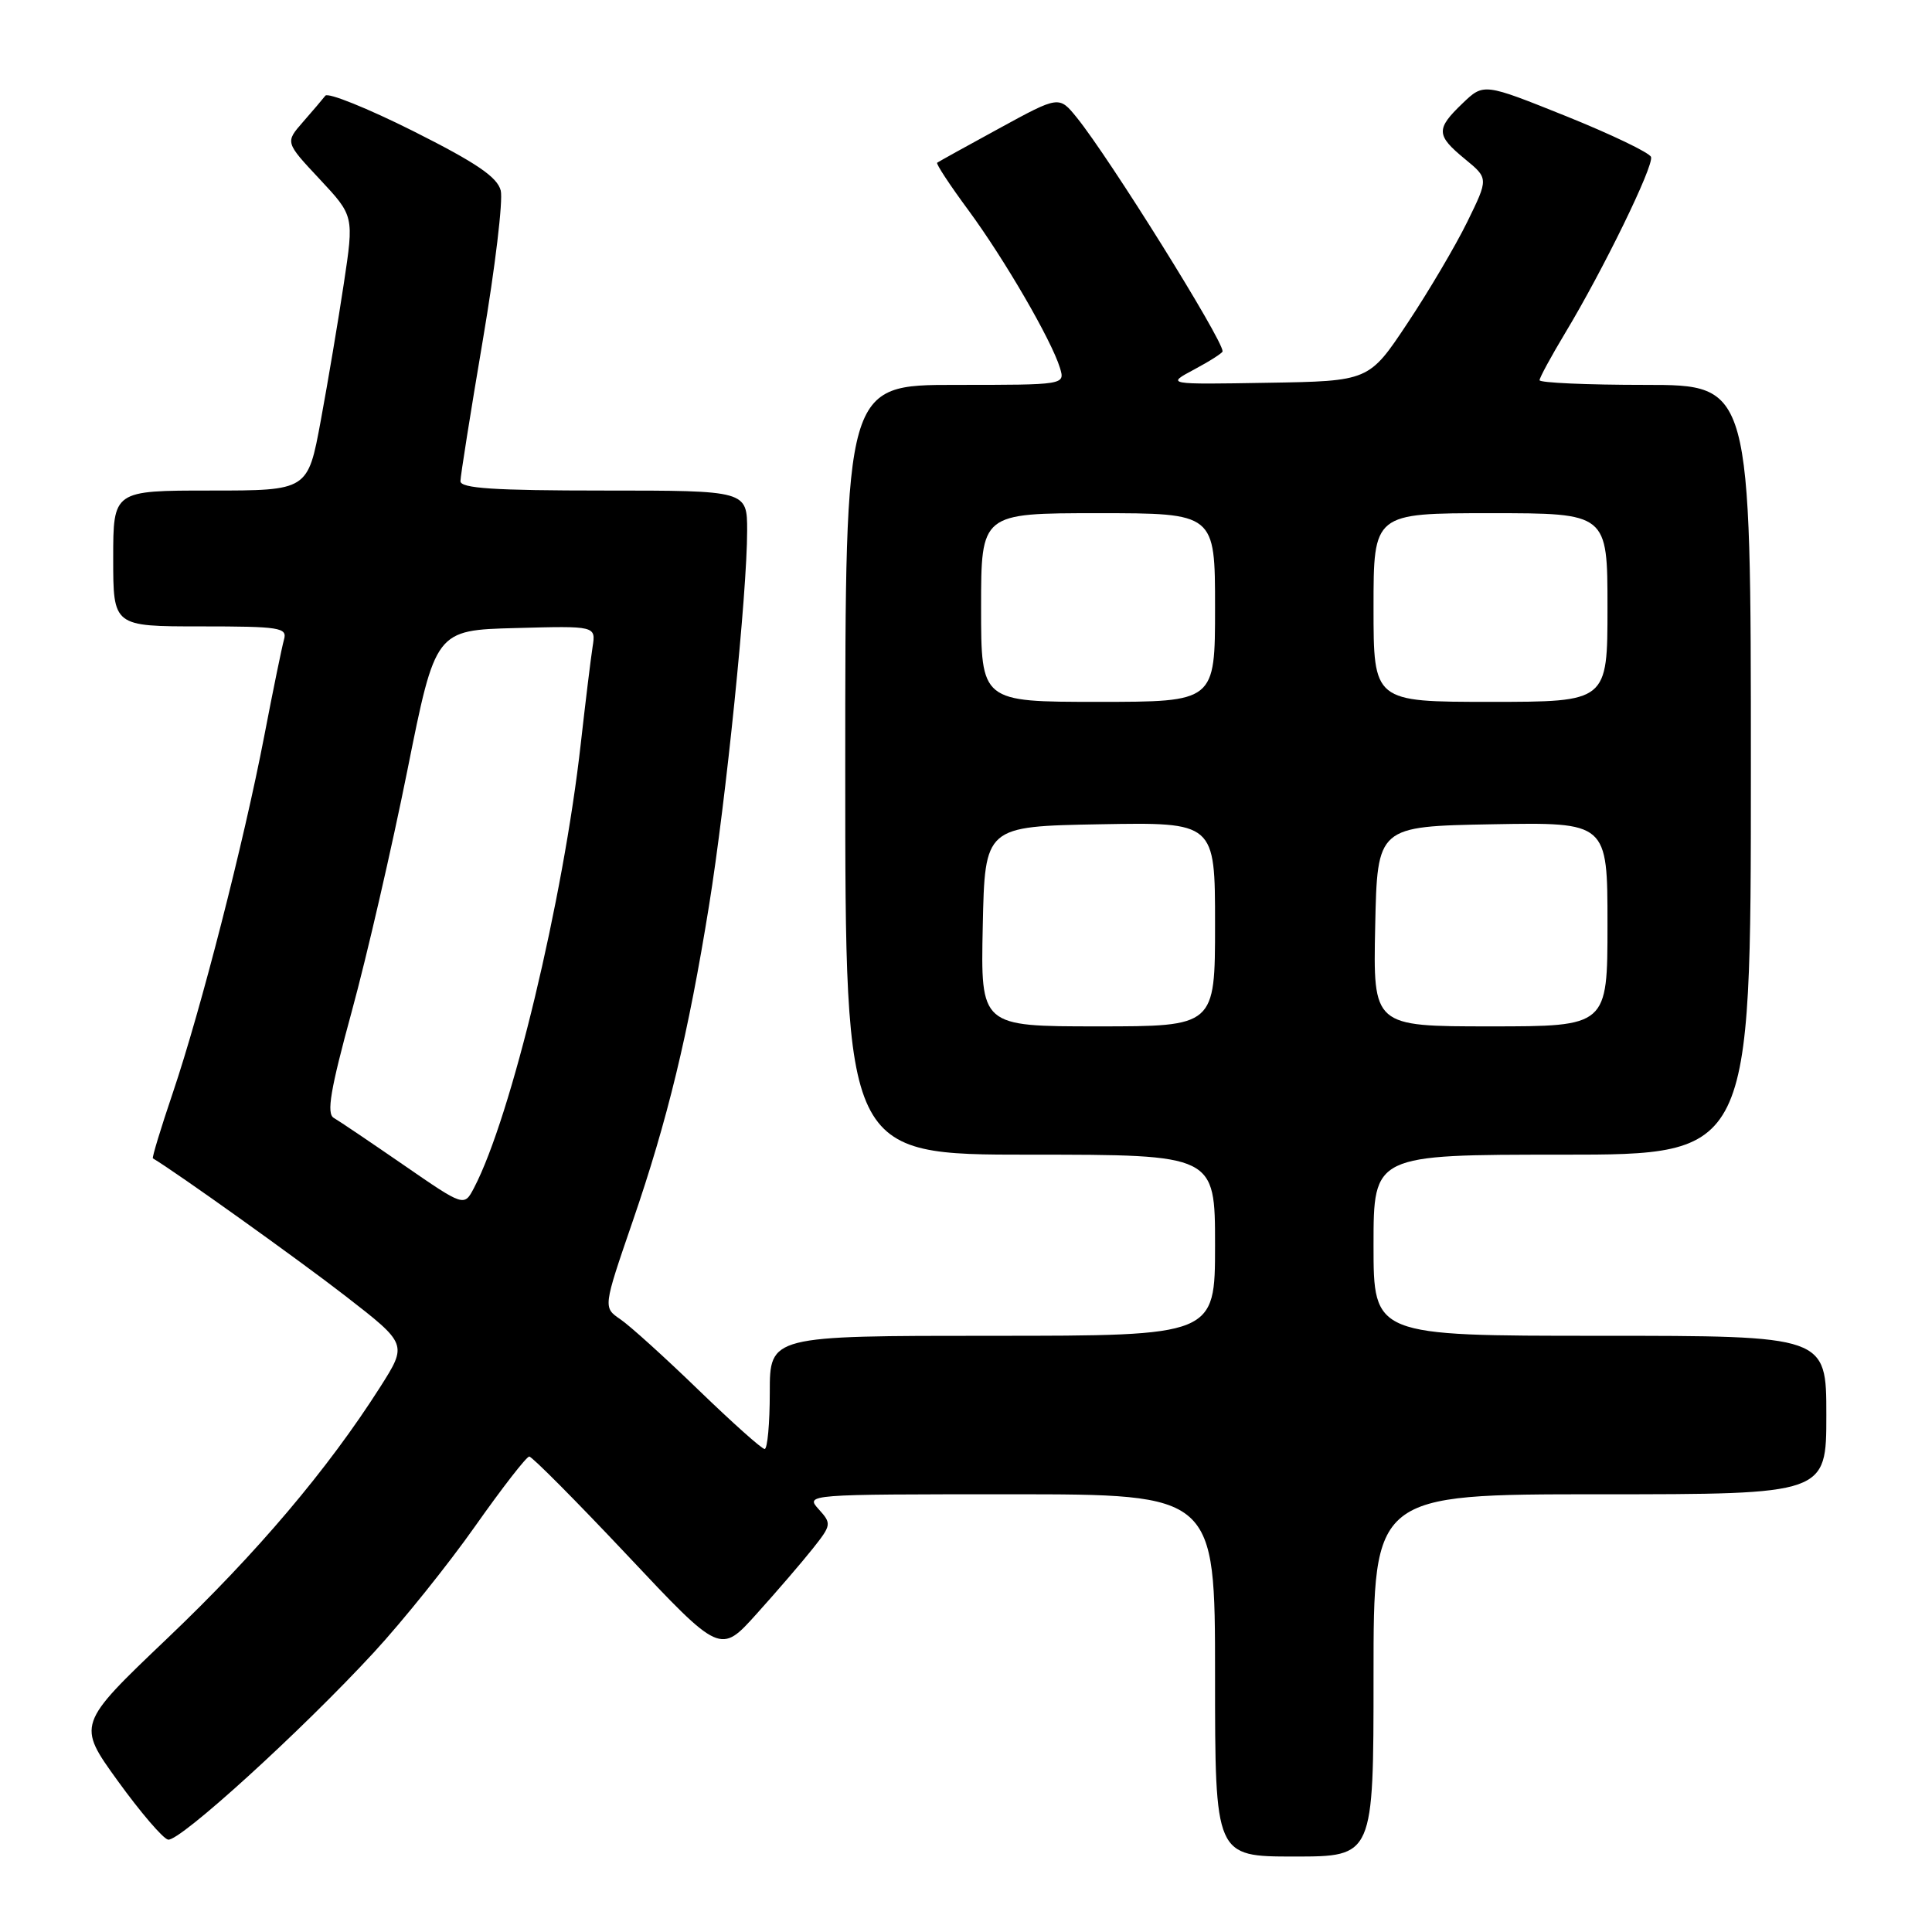 <?xml version="1.0" encoding="UTF-8" standalone="no"?>
<!DOCTYPE svg PUBLIC "-//W3C//DTD SVG 1.1//EN" "http://www.w3.org/Graphics/SVG/1.1/DTD/svg11.dtd" >
<svg xmlns="http://www.w3.org/2000/svg" xmlns:xlink="http://www.w3.org/1999/xlink" version="1.1" viewBox="0 0 256 256">
 <g >
 <path fill="currentColor"
d=" M 182.00 222.00 C 182.00 198.00 182.00 198.00 212.00 198.00 C 242.00 198.00 242.00 198.00 242.00 187.50 C 242.00 177.00 242.00 177.00 212.00 177.00 C 182.00 177.00 182.00 177.00 182.00 165.00 C 182.00 153.00 182.00 153.00 207.00 153.00 C 232.00 153.00 232.00 153.00 232.00 102.00 C 232.00 51.00 232.00 51.00 218.00 51.00 C 210.30 51.00 204.00 50.72 204.00 50.38 C 204.00 50.04 205.53 47.23 207.39 44.13 C 212.44 35.75 219.16 21.97 218.77 20.80 C 218.58 20.24 213.52 17.81 207.51 15.39 C 196.60 11.01 196.60 11.01 193.80 13.69 C 190.24 17.10 190.28 17.92 194.11 21.07 C 197.24 23.64 197.24 23.64 194.42 29.40 C 192.87 32.56 189.31 38.60 186.50 42.82 C 181.40 50.50 181.40 50.50 167.95 50.72 C 154.50 50.95 154.50 50.95 158.25 48.95 C 160.31 47.85 162.00 46.77 162.00 46.55 C 162.00 44.96 147.03 20.96 142.69 15.59 C 140.33 12.68 140.33 12.68 132.42 17.00 C 128.06 19.37 124.36 21.43 124.18 21.56 C 124.00 21.70 125.87 24.54 128.33 27.87 C 133.11 34.37 139.32 45.06 140.45 48.75 C 141.13 51.00 141.13 51.00 126.57 51.00 C 112.00 51.00 112.00 51.00 112.00 102.00 C 112.00 153.00 112.00 153.00 136.50 153.00 C 161.00 153.00 161.00 153.00 161.00 165.00 C 161.00 177.00 161.00 177.00 131.50 177.00 C 102.00 177.00 102.00 177.00 102.00 184.50 C 102.00 188.62 101.69 192.00 101.32 192.00 C 100.94 192.00 97.01 188.48 92.57 184.19 C 88.13 179.89 83.47 175.67 82.20 174.81 C 79.91 173.25 79.91 173.25 83.82 161.87 C 88.45 148.42 91.20 137.06 93.95 120.00 C 96.20 106.06 99.00 78.54 99.00 70.34 C 99.00 65.00 99.00 65.00 80.00 65.00 C 65.46 65.00 61.00 64.71 61.01 63.75 C 61.02 63.06 62.35 54.65 63.98 45.05 C 65.61 35.45 66.67 26.54 66.35 25.25 C 65.90 23.46 63.11 21.57 54.75 17.37 C 48.70 14.34 43.46 12.23 43.11 12.68 C 42.76 13.13 41.42 14.71 40.13 16.18 C 37.79 18.86 37.79 18.86 42.35 23.73 C 46.91 28.61 46.91 28.61 45.56 37.56 C 44.82 42.48 43.44 50.66 42.50 55.75 C 40.79 65.00 40.79 65.00 27.90 65.00 C 15.00 65.00 15.00 65.00 15.00 74.00 C 15.00 83.00 15.00 83.00 26.57 83.00 C 37.11 83.00 38.09 83.16 37.63 84.75 C 37.36 85.71 36.18 91.45 35.02 97.50 C 32.31 111.59 26.62 133.79 22.91 144.77 C 21.31 149.49 20.12 153.41 20.26 153.49 C 23.26 155.26 39.59 166.93 45.75 171.71 C 53.99 178.10 53.99 178.10 50.37 183.80 C 43.42 194.71 34.05 205.78 22.16 217.10 C 10.20 228.50 10.20 228.50 15.62 236.00 C 18.60 240.12 21.59 243.62 22.27 243.76 C 23.76 244.08 39.97 229.33 49.54 218.95 C 53.37 214.80 59.42 207.26 62.98 202.20 C 66.55 197.14 69.76 193.00 70.13 193.00 C 70.50 193.00 76.35 198.89 83.13 206.09 C 95.45 219.19 95.45 219.19 100.26 213.84 C 102.90 210.91 106.24 207.03 107.67 205.23 C 110.18 202.07 110.21 201.89 108.48 199.98 C 106.70 198.01 106.85 198.00 133.85 198.00 C 161.00 198.00 161.00 198.00 161.00 222.00 C 161.00 246.00 161.00 246.00 171.50 246.00 C 182.00 246.00 182.00 246.00 182.00 222.00 Z  M 53.50 154.38 C 49.10 151.35 44.93 148.53 44.23 148.13 C 43.24 147.56 43.78 144.39 46.61 134.02 C 48.62 126.66 51.93 112.28 53.98 102.07 C 57.70 83.50 57.70 83.50 68.33 83.22 C 78.96 82.93 78.96 82.93 78.52 85.72 C 78.28 87.25 77.58 93.00 76.96 98.50 C 74.64 119.25 67.73 148.00 62.81 157.40 C 61.50 159.90 61.50 159.90 53.50 154.38 Z  M 130.22 122.75 C 130.50 109.50 130.50 109.50 145.75 109.22 C 161.00 108.95 161.00 108.95 161.00 122.47 C 161.00 136.00 161.00 136.00 145.47 136.00 C 129.94 136.00 129.94 136.00 130.22 122.75 Z  M 182.22 122.75 C 182.50 109.50 182.50 109.50 197.75 109.22 C 213.00 108.95 213.00 108.95 213.00 122.47 C 213.00 136.00 213.00 136.00 197.47 136.00 C 181.94 136.00 181.94 136.00 182.22 122.75 Z  M 130.00 80.50 C 130.00 68.00 130.00 68.00 145.50 68.00 C 161.00 68.00 161.00 68.00 161.00 80.50 C 161.00 93.00 161.00 93.00 145.50 93.00 C 130.00 93.00 130.00 93.00 130.00 80.50 Z  M 182.00 80.50 C 182.00 68.00 182.00 68.00 197.50 68.00 C 213.00 68.00 213.00 68.00 213.00 80.50 C 213.00 93.00 213.00 93.00 197.50 93.00 C 182.00 93.00 182.00 93.00 182.00 80.50 Z "/>
</g>
</svg>